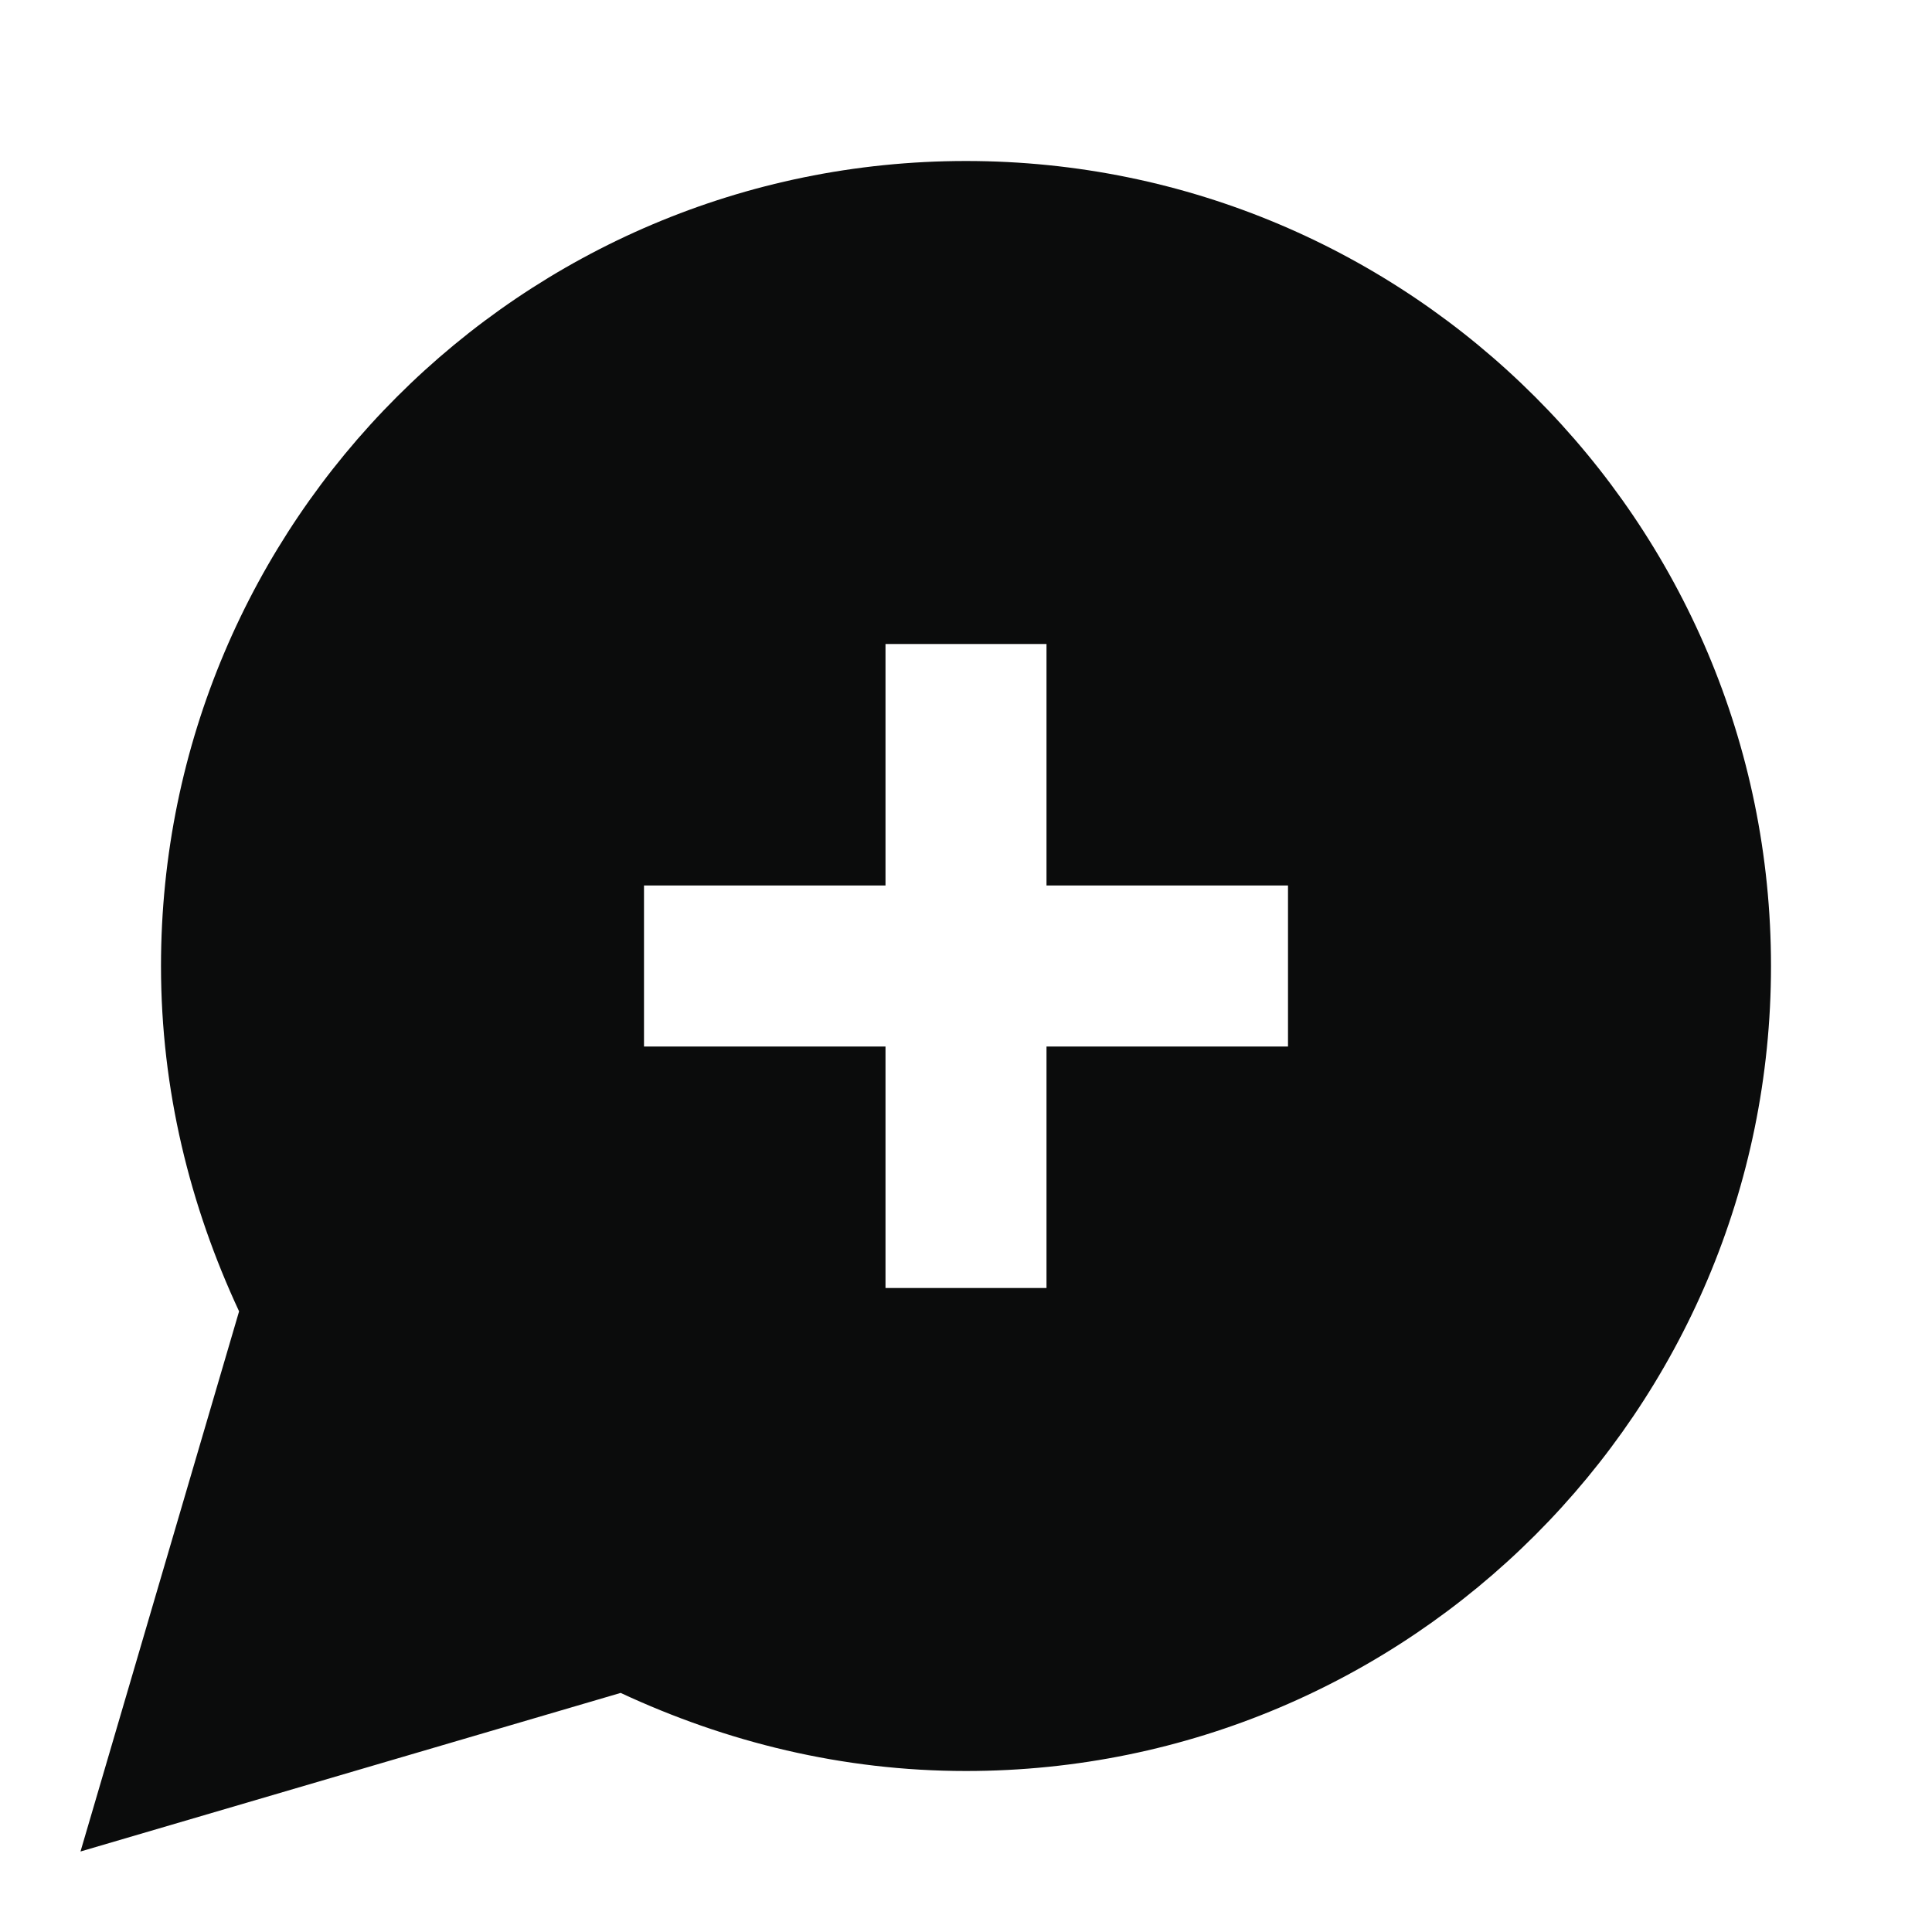 <svg width="24" height="24" viewBox="0 0 24 24" fill="none" xmlns="http://www.w3.org/2000/svg">
<g clip-path="url(#clip0_1974_11214)">
<path fill-rule="evenodd" clip-rule="evenodd" d="M12 2C6.48 2 2 6.48 2 12C2 13.54 2.36 14.98 2.97 16.29L1 23L7.71 21.03C9.02 21.64 10.46 22 12 22C17.52 22 22 17.52 22 12C22 6.48 17.52 2 12 2ZM16 13H13V16H11V13H8V11H11V8H13V11H16V13Z" fill="#0B0C0C"/>
</g>
<defs>
<clipPath id="clip0_1974_11214">
<rect width="24" height="24" fill="white"/>
</clipPath>
</defs>
</svg>
